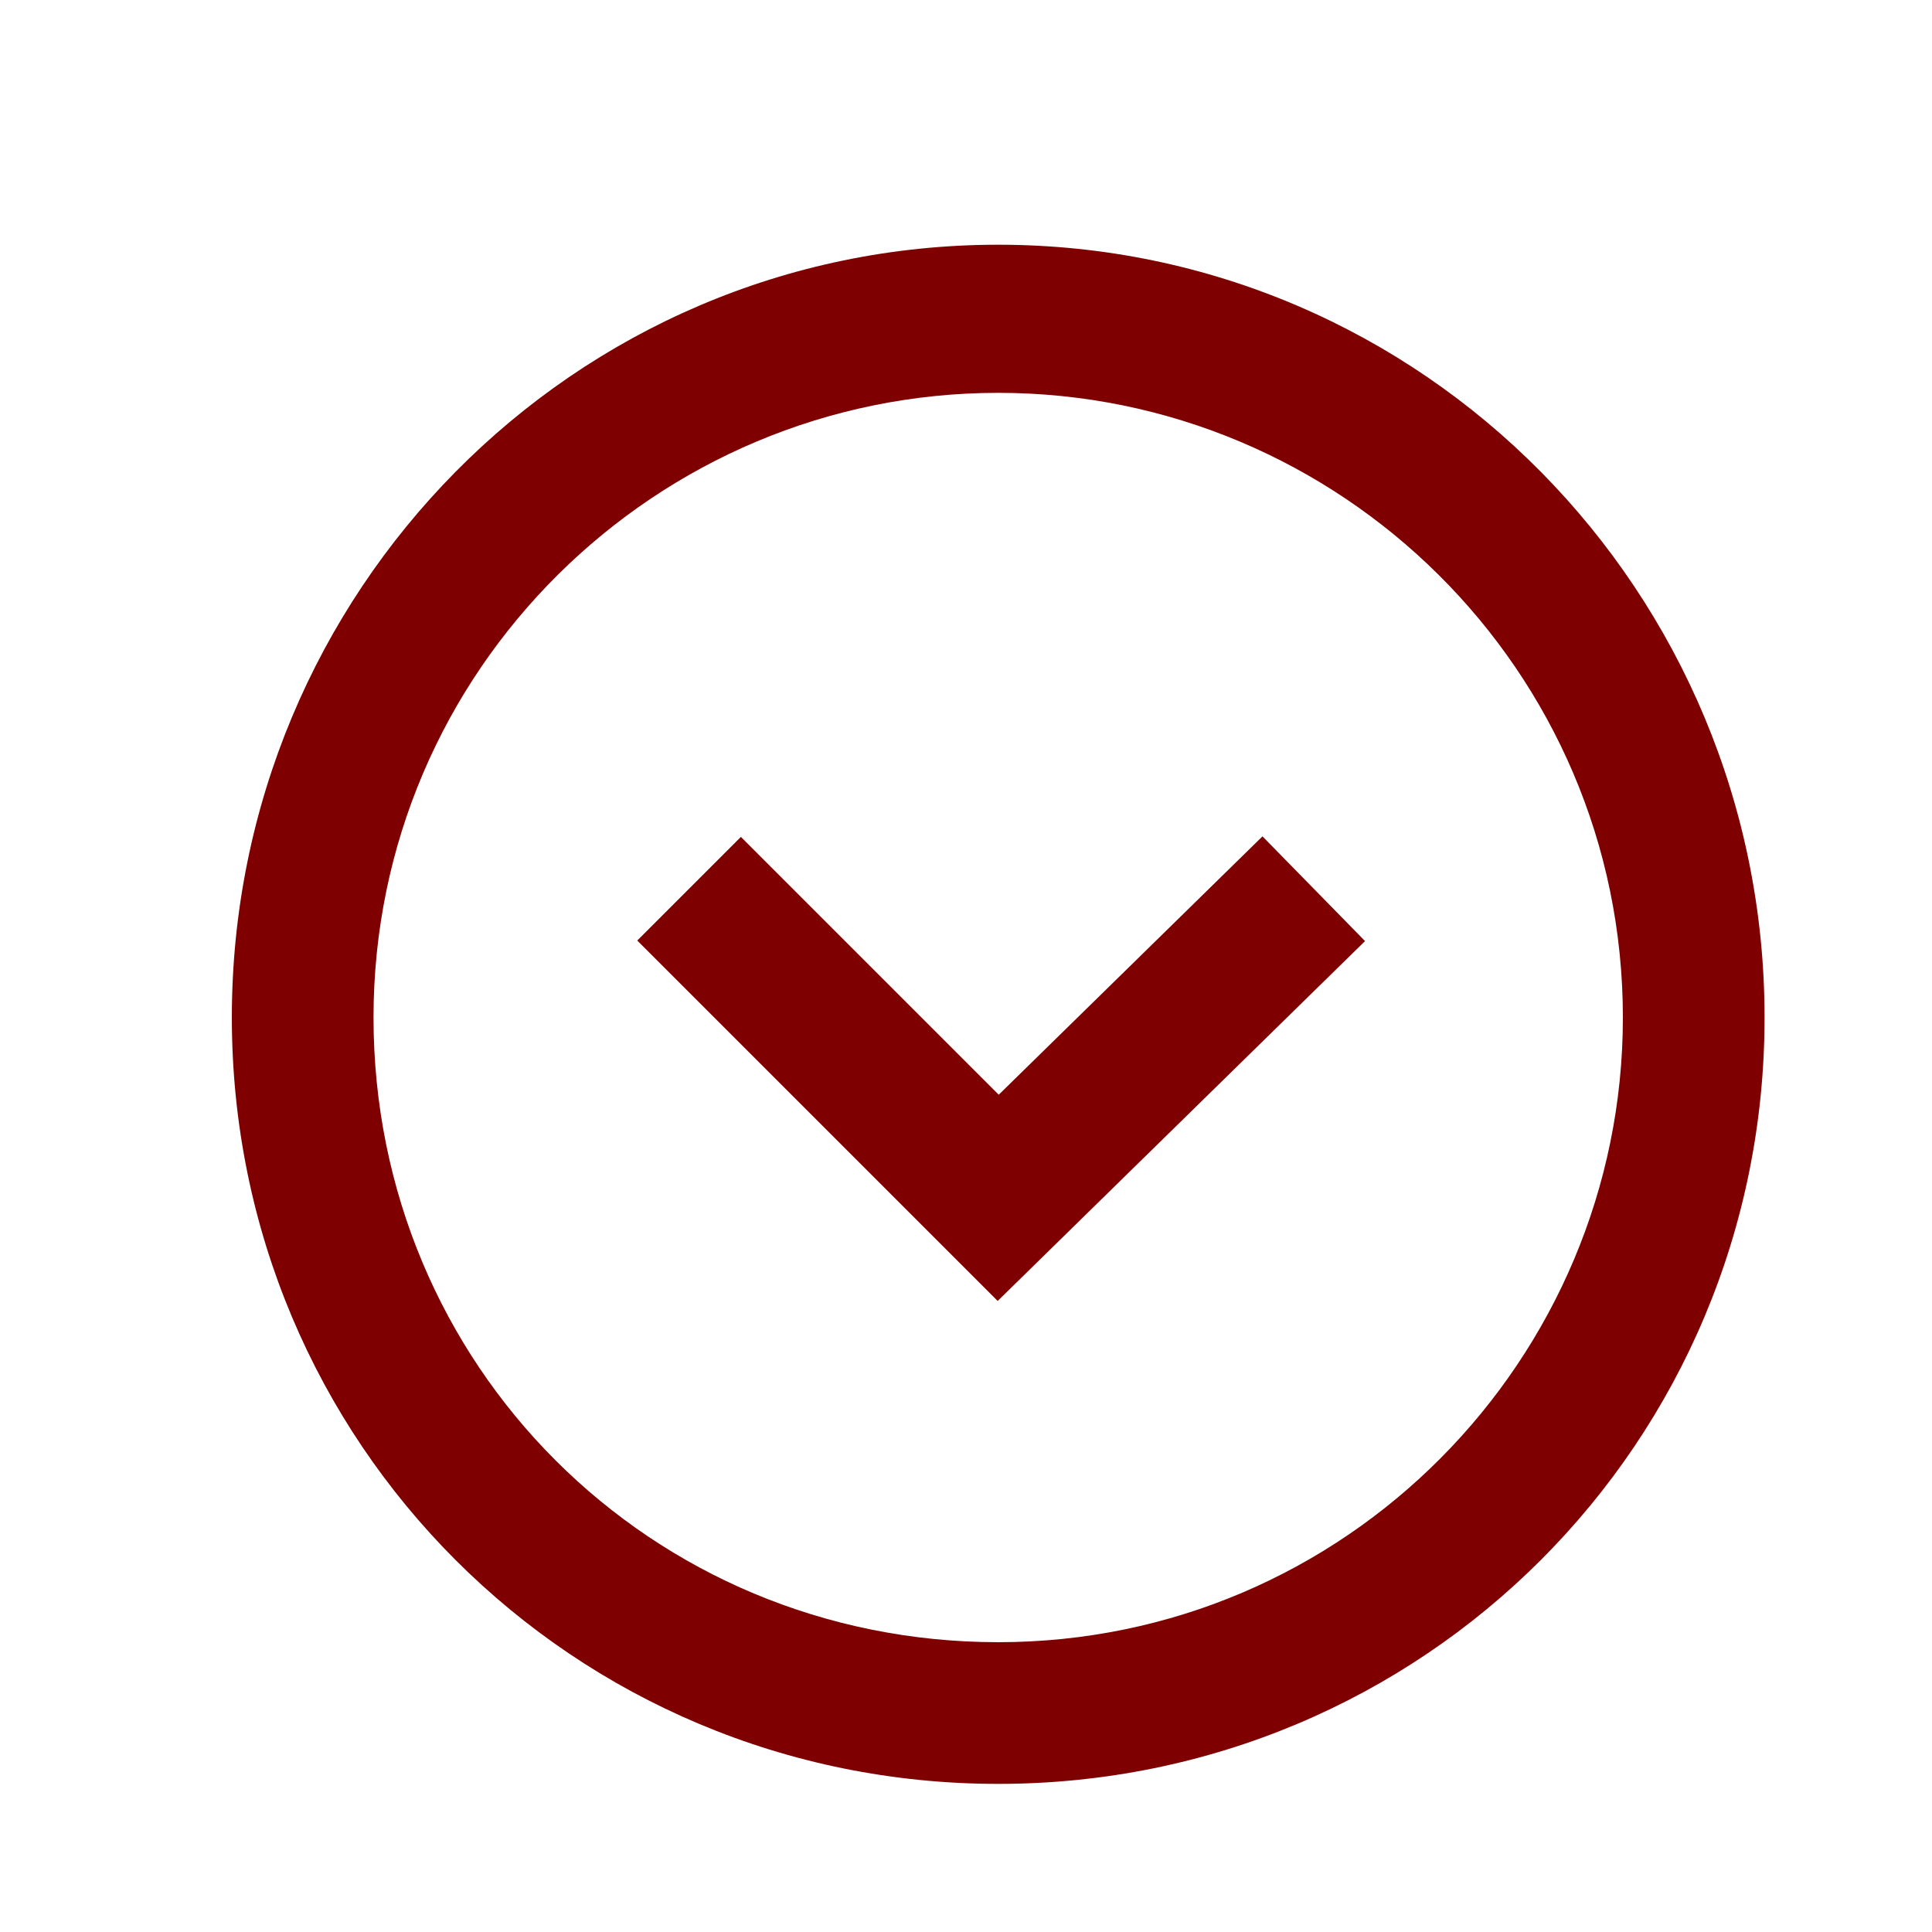 <?xml version="1.0" encoding="utf-8"?>
<!-- Generator: Adobe Illustrator 21.0.0, SVG Export Plug-In . SVG Version: 6.00 Build 0)  -->
<svg version="1.1" id="Layer_1" xmlns="http://www.w3.org/2000/svg" xmlns:xlink="http://www.w3.org/1999/xlink" x="0px" y="0px"
	 viewBox="0 0 30 30" style="enable-background:new 0 0 30 30;" xml:space="preserve">
<style type="text/css">
	.st0{fill:#7F0000;}
	.st1{fill:none;stroke:#7F0000;stroke-width:2.276;stroke-miterlimit:10;}
</style>
<g>
	<path class="st0" d="M15.5,6.1c5.3,0,9.7,4.3,9.7,9.7c0,5.3-4.3,9.7-9.7,9.7s-9.7-4.3-9.7-9.7C5.8,10.4,10.2,6.1,15.5,6.1
		 M15.5,3.8C8.9,3.8,3.6,9.2,3.6,15.8s5.3,11.9,11.9,11.9c6.6,0,11.9-5.3,11.9-11.9S22.1,3.8,15.5,3.8L15.5,3.8z"/>
</g>
<polyline class="st1" points="20.4,13.8 15.5,18.6 10.7,13.8 "/>
</svg>
